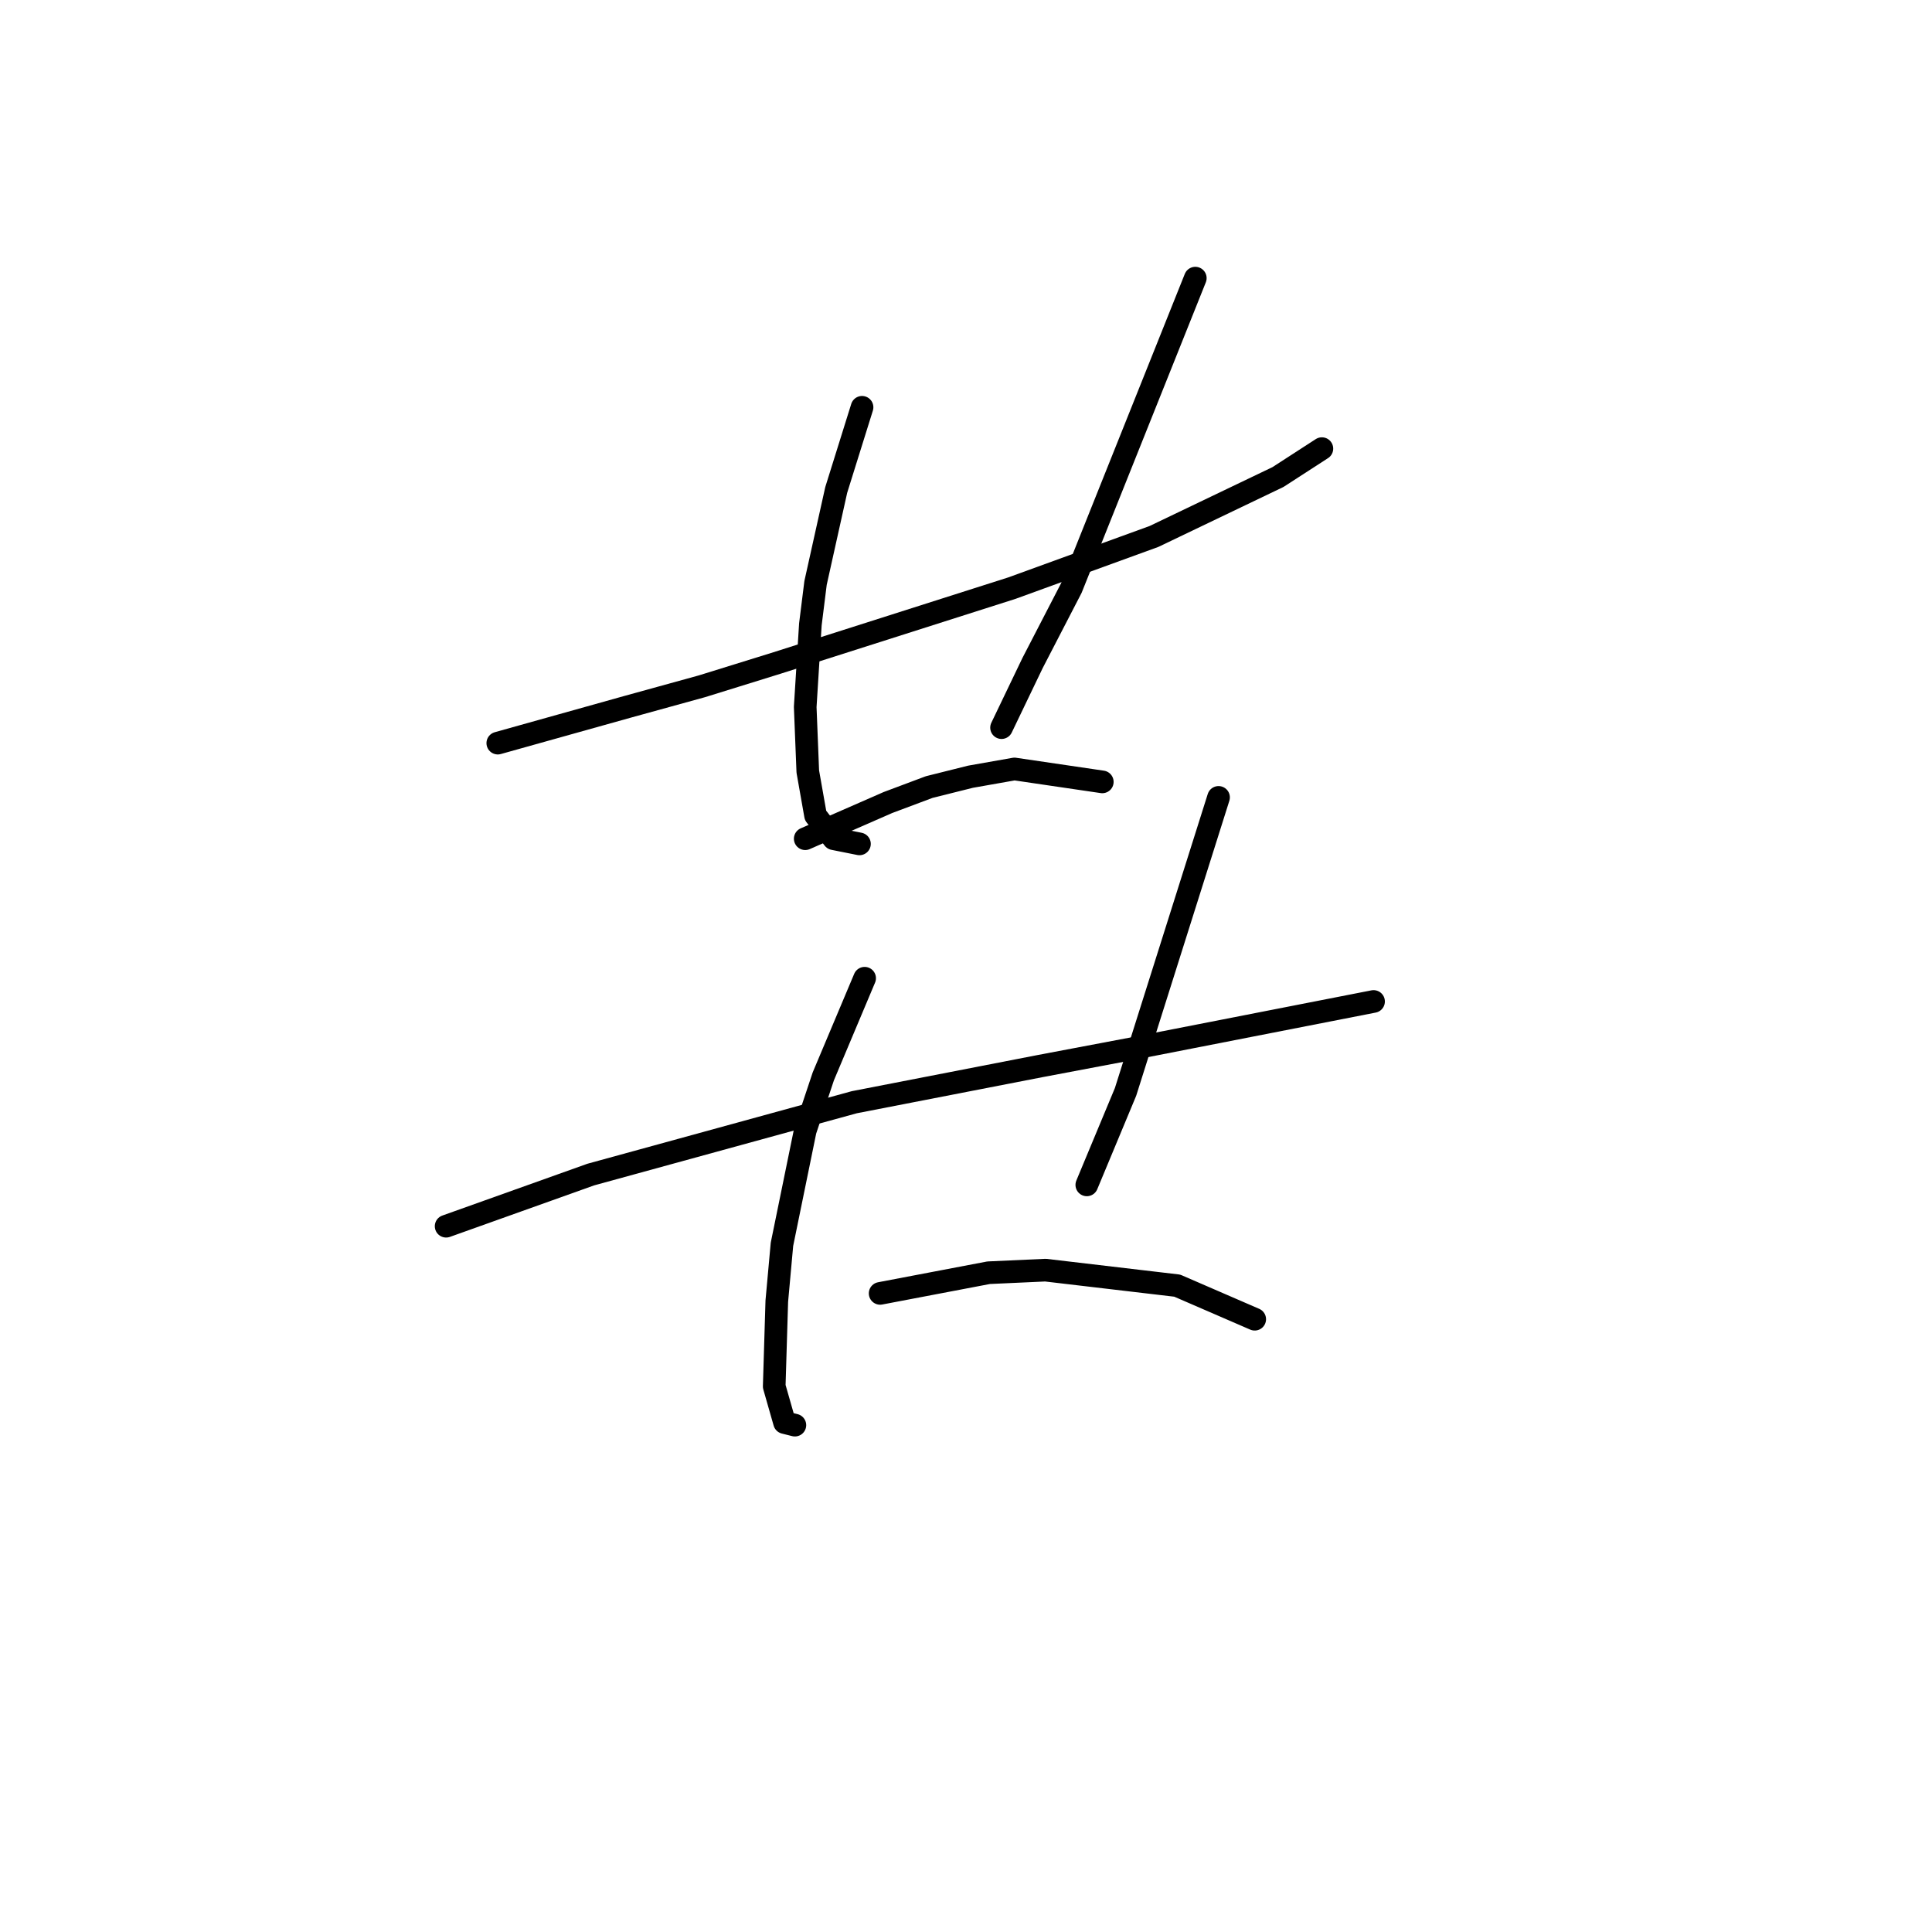 <?xml version="1.0" standalone="no"?>
    <svg width="256" height="256" xmlns="http://www.w3.org/2000/svg" version="1.1">
    <polyline stroke="black" stroke-width="3" stroke-linecap="round" fill="transparent" stroke-linejoin="round" points="65.96 98.469 74.518 96.073 83.076 93.677 93.003 90.939 102.93 87.858 134.08 77.931 152.907 71.085 169.337 63.212 175.157 59.446 175.157 59.446 " />
        <polyline stroke="black" stroke-width="3" stroke-linecap="round" fill="transparent" stroke-linejoin="round" points="114.226 53.969 112.514 59.446 110.803 64.923 109.433 71.085 108.064 77.246 107.38 82.723 106.695 93.677 107.037 102.235 108.064 108.054 110.46 111.135 113.883 111.819 113.883 111.819 " />
        <polyline stroke="black" stroke-width="3" stroke-linecap="round" fill="transparent" stroke-linejoin="round" points="158.384 36.854 150.168 57.392 141.953 77.931 136.818 87.858 132.71 96.416 132.71 96.416 " />
        <polyline stroke="black" stroke-width="3" stroke-linecap="round" fill="transparent" stroke-linejoin="round" points="106.695 111.135 112.172 108.739 117.649 106.342 123.126 104.289 128.603 102.919 134.422 101.892 146.06 103.604 146.06 103.604 " />
        <polyline stroke="black" stroke-width="3" stroke-linecap="round" fill="transparent" stroke-linejoin="round" points="59.114 162.481 68.699 159.058 78.283 155.635 113.199 146.05 137.845 141.258 150.51 138.862 182.003 132.7 182.003 132.7 " />
        <polyline stroke="black" stroke-width="3" stroke-linecap="round" fill="transparent" stroke-linejoin="round" points="114.568 129.619 111.83 136.123 109.091 142.627 106.695 149.816 103.614 164.877 102.93 172.408 102.587 183.704 103.957 188.496 105.326 188.839 105.326 188.839 " />
        <polyline stroke="black" stroke-width="3" stroke-linecap="round" fill="transparent" stroke-linejoin="round" points="161.464 105.658 155.303 125.169 149.141 144.681 144.007 157.004 144.007 157.004 " />
        <polyline stroke="black" stroke-width="3" stroke-linecap="round" fill="transparent" stroke-linejoin="round" points="116.622 171.381 123.81 170.012 130.999 168.643 138.53 168.3 155.987 170.354 166.257 174.804 166.257 174.804 " />
        </svg>